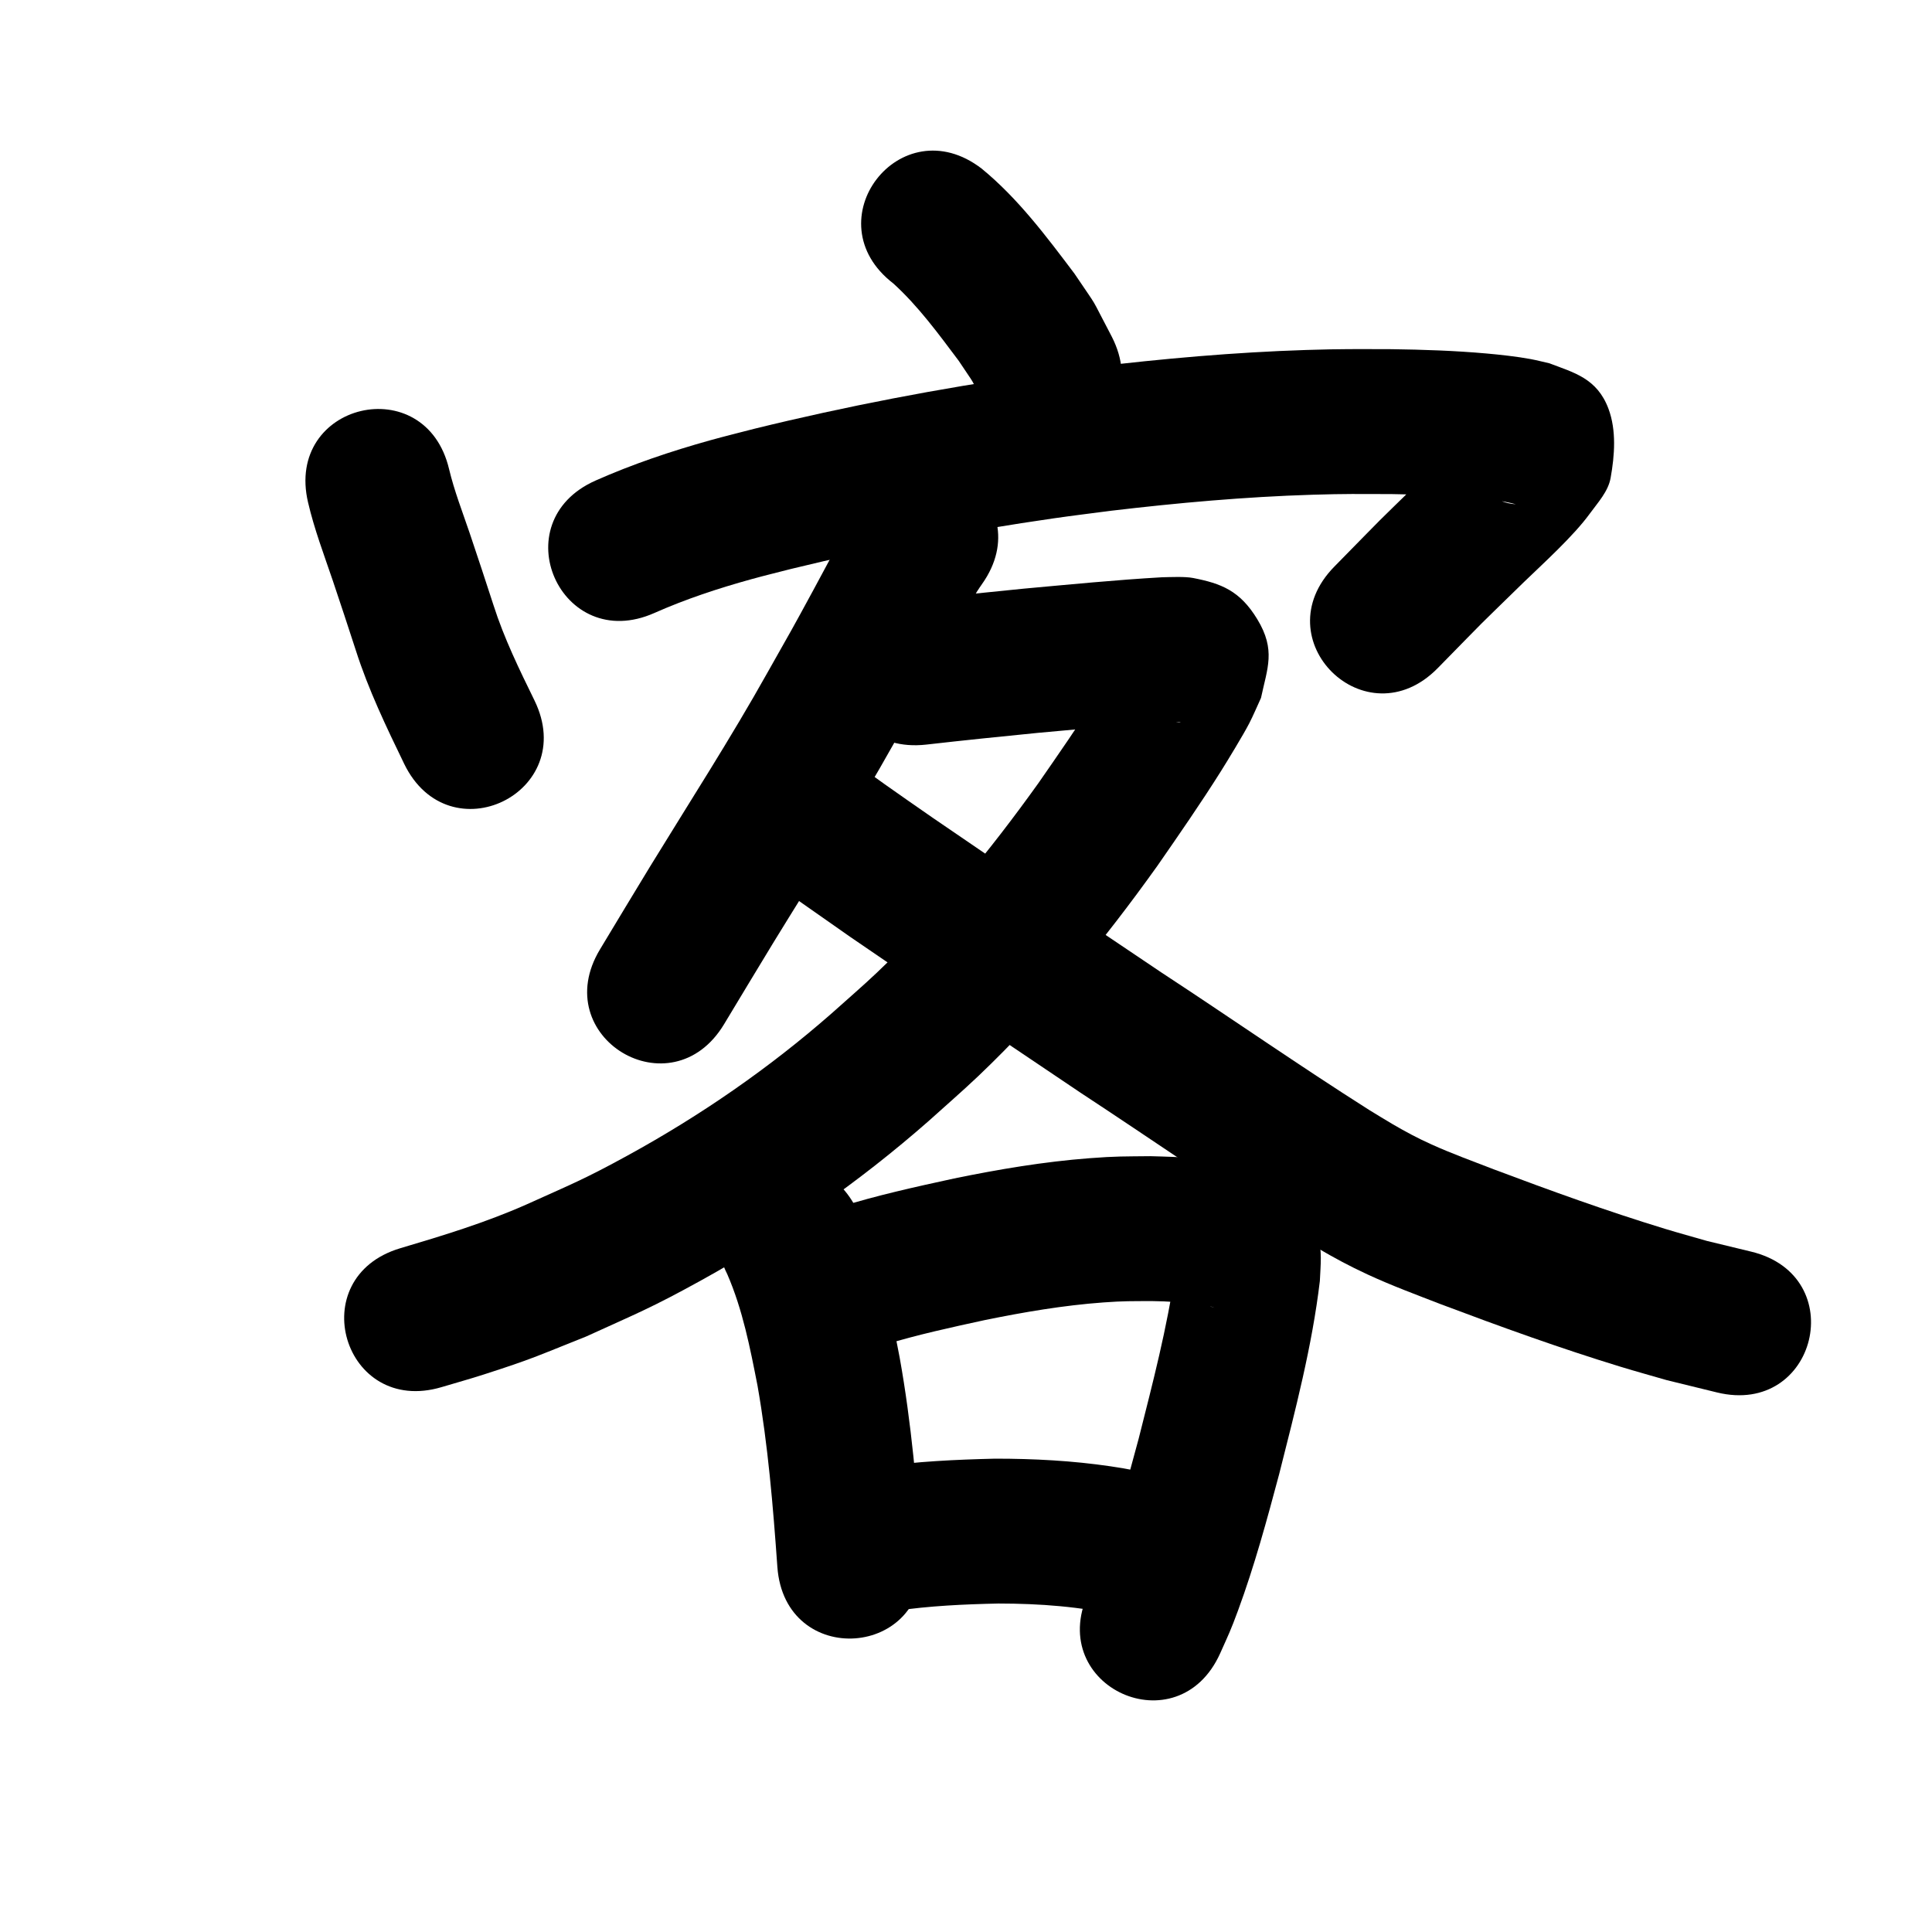 <?xml version="1.0" ?>
<svg xmlns="http://www.w3.org/2000/svg" width="1000" height="1000">
<path d="m 462.429,146.76 c 12.917,11.769 23.326,26.036 33.777,39.954 9.496,14.352 5.394,7.089 12.476,21.691 24.157,47.211 90.924,13.048 66.767,-34.164 v 0 c -12.276,-23.28 -5.743,-12.457 -19.322,-32.632 -14.544,-19.28 -29.238,-38.943 -48.034,-54.345 -42.07,-32.289 -87.734,27.207 -45.664,59.496 z"/>
<path d="m 159.454,260.069 c 3.202,13.783 8.243,27.049 12.785,40.421 4.064,11.965 7.999,24.104 11.929,36.109 6.506,20.372 15.762,39.628 25.062,58.818 23.207,47.686 90.645,14.866 67.438,-32.82 v 0 c -7.87,-16.092 -15.766,-32.213 -21.223,-49.335 -4.229,-12.917 -7.983,-24.508 -12.347,-37.348 -3.721,-10.949 -7.942,-21.795 -10.647,-33.06 -12.172,-51.617 -85.17,-34.403 -72.998,17.214 z"/>
<path d="m 338.683,317.289 c 16.251,-7.214 33.257,-12.808 50.385,-17.54 6.747,-1.864 13.554,-3.504 20.331,-5.256 45,-11.007 90.556,-19.668 136.409,-26.259 9.71,-1.396 19.451,-2.571 29.176,-3.856 34.641,-4.102 69.418,-7.222 104.294,-8.301 16.998,-0.526 24.133,-0.381 40.757,-0.344 14.603,0.218 29.211,0.69 43.76,2.02 7.049,0.644 13.982,1.41 20.815,3.255 -21.383,-1.516 -18.87,-23.35 -22.291,-36.783 -0.127,-0.5 -1.03,-0.921 -1.43,-0.594 -3.098,2.532 -5.51,5.805 -8.368,8.605 -5.155,5.048 -10.447,9.956 -15.67,14.933 -30.223,29.52 -14.803,14.167 -46.203,46.114 -37.166,37.831 16.336,90.392 53.501,52.56 v 0 c 30.151,-30.706 15.256,-15.862 44.643,-44.572 9.903,-9.565 25.628,-23.785 34.024,-35.332 4.21,-5.791 9.572,-11.498 10.834,-18.546 2.105,-11.749 3.059,-24.602 -1.097,-35.791 -5.89,-15.856 -18.033,-18.758 -30.587,-23.558 -3.234,-0.728 -6.444,-1.577 -9.703,-2.185 -6.922,-1.291 -15.909,-2.279 -22.821,-2.893 -16.383,-1.455 -32.828,-2.01 -49.27,-2.232 -18.115,-0.026 -25.583,-0.178 -44.141,0.414 -37.085,1.183 -74.066,4.488 -110.899,8.88 -10.278,1.365 -20.571,2.615 -30.833,4.095 -48.328,6.967 -96.338,16.14 -143.76,27.781 -7.663,2 -15.361,3.871 -22.99,5.999 -20.163,5.625 -40.126,12.336 -59.27,20.825 -48.48,21.498 -18.077,90.06 30.403,68.561 z"/>
<path d="m 447.133,258.9 c -1.222,1.805 -2.521,3.559 -3.665,5.414 -6.357,10.316 -7.543,13.242 -13.615,24.624 -2.909,5.453 -5.834,10.897 -8.781,16.329 -12.237,22.556 -10.426,19.106 -23.751,42.731 -19.126,34.197 -40.381,67.118 -60.844,100.512 -5.72,9.334 -19.825,32.773 -25.928,42.9 -27.375,45.422 36.862,84.135 64.236,38.713 v 0 c 5.66,-9.391 20.171,-33.502 25.457,-42.128 20.998,-34.268 42.793,-68.062 62.41,-103.16 13.664,-24.24 11.992,-21.029 24.478,-44.051 3.051,-5.626 6.086,-11.262 9.092,-16.913 1.637,-3.077 6.853,-13.344 9.425,-17.618 0.815,-1.354 1.762,-2.625 2.642,-3.937 30.7,-43.244 -30.456,-86.66 -61.156,-43.416 z"/>
<path d="m 479.359,385.41 c 19.242,-2.196 38.51,-4.165 57.783,-6.075 22.838,-2.028 45.659,-4.387 68.555,-5.662 1.55,-0.015 3.1,-0.03 4.649,-0.045 0.257,0.087 1.04,0.303 0.771,0.261 -2.597,-0.407 -5.496,-0.037 -7.769,-1.357 -5.99,-3.48 -12.21,-7.225 -16.443,-12.708 -6.145,-7.958 -5.559,-13.52 -5.613,-21.538 -0.598,0.875 -1.24,1.721 -1.793,2.625 -10.117,16.548 1.504,-1.499 -11.595,19.244 -9.695,15.352 -20.054,30.249 -30.401,45.163 -25.133,35.098 -52.569,68.701 -83.956,98.429 -7.495,7.099 -15.347,13.811 -23.021,20.716 -32.346,28.38 -67.843,52.885 -105.56,73.562 -22.956,12.584 -29.266,14.915 -52.688,25.504 -21.055,9.316 -43.053,16.021 -65.078,22.548 -50.827,15.138 -29.419,87.017 21.408,71.88 v 0 c 7.234,-2.164 14.515,-4.176 21.702,-6.492 25.813,-8.317 27.062,-9.336 52.98,-19.648 26.447,-12.059 33.59,-14.723 59.463,-29.007 42.172,-23.282 81.836,-50.871 118.033,-82.68 8.621,-7.807 17.445,-15.394 25.862,-23.42 34.504,-32.897 64.814,-69.903 92.483,-108.651 11.16,-16.098 22.316,-32.184 32.751,-48.768 3.307,-5.256 11.741,-19.091 14.72,-24.883 2.21,-4.298 4.058,-8.774 6.087,-13.16 3.278,-15.461 7.798,-24.749 -1.928,-40.758 -8.971,-14.768 -18.664,-18.496 -33.229,-21.325 -4.231,-0.822 -11.716,-0.46 -16.067,-0.372 -23.953,1.369 -47.833,3.744 -71.724,5.908 -19.561,1.94 -39.118,3.938 -58.649,6.166 -52.71,5.844 -44.446,80.387 8.264,74.543 z"/>
<path d="m 391.002,450.337 c 16.285,11.599 32.604,23.152 49.023,34.564 39.551,27.176 79.42,53.884 119.234,80.67 36.54,23.987 72.459,48.915 109.361,72.348 4.476,2.714 8.905,5.505 13.427,8.142 8.99,5.243 16.339,9.208 25.765,13.58 12.466,5.782 25.401,10.548 38.203,15.514 30.624,11.533 61.443,22.685 92.747,32.256 7.937,2.427 15.942,4.626 23.913,6.939 8.69,2.128 17.381,4.255 26.071,6.383 51.528,12.545 69.269,-60.326 17.742,-72.871 v 0 c -7.653,-1.851 -15.307,-3.703 -22.96,-5.554 -7.247,-2.092 -14.527,-4.073 -21.742,-6.275 -29.922,-9.133 -59.378,-19.788 -88.649,-30.801 -10.79,-4.184 -21.749,-8.14 -32.296,-12.925 -7.37,-3.344 -12.866,-6.283 -19.939,-10.395 -4.075,-2.369 -8.065,-4.879 -12.098,-7.318 -36.351,-23.05 -71.679,-47.661 -107.679,-71.249 -39.501,-26.576 -79.056,-53.073 -118.298,-80.03 -11.524,-8.009 -14.182,-9.818 -25.115,-17.547 -7.684,-5.433 -15.215,-11.101 -22.992,-16.401 -1.575,-1.074 -3.191,-2.088 -4.786,-3.132 -45.328,-27.529 -84.26,36.574 -38.932,64.104 z"/>
<path d="m 376.425,659.501 c 7.992,18.361 11.827,38.171 15.666,57.715 5.457,31.008 8.034,62.422 10.272,93.796 3.78,52.898 78.589,47.552 74.809,-5.346 v 0 c -2.468,-34.481 -5.379,-68.998 -11.517,-103.053 -1.292,-6.452 -2.454,-12.932 -3.876,-19.356 -4.338,-19.595 -9.79,-39.129 -18.303,-57.357 -23.76,-47.413 -90.812,-13.812 -67.052,33.601 z"/>
<path d="m 457.979,695.996 c 16.983,-5.18 34.34,-8.944 51.678,-12.707 20.304,-4.148 40.801,-7.652 61.491,-9.154 10.746,-0.78 14.406,-0.637 24.939,-0.702 8.249,0.103 16.496,0.623 24.671,1.741 2.67,0.365 5.399,0.726 7.927,1.71 -6.319,-1.568 -11.468,-5.749 -15.274,-10.971 -1.563,-2.145 -2.543,-4.664 -3.644,-7.078 -0.454,-0.997 -0.082,-2.545 -1.009,-3.128 -0.639,-0.402 -0.288,1.481 -0.432,2.222 -4.188,29.305 -11.707,58.018 -18.945,86.684 -7.344,27.194 -14.452,54.669 -26.211,80.358 -21.807,48.342 46.559,79.182 68.366,30.84 v 0 c 4.38,-9.808 5.365,-11.612 9.289,-22.274 8.489,-23.07 14.948,-46.838 21.276,-70.568 8.322,-32.986 17.027,-66.072 21.051,-99.917 0.382,-8.713 1.288,-15.223 -1.017,-23.911 -3.962,-14.939 -11.344,-23.741 -24.673,-31.126 -2.438,-1.351 -5.17,-2.081 -7.755,-3.122 -1.984,-0.549 -3.951,-1.165 -5.953,-1.646 -15.789,-3.787 -32.184,-4.391 -48.337,-4.809 -13.625,0.152 -17.585,-0.015 -31.494,1.048 -23.614,1.804 -47.017,5.749 -70.194,10.516 -19.949,4.34 -39.919,8.722 -59.42,14.829 -50.323,16.737 -26.653,87.904 23.67,71.167 z"/>
<path d="m 463.397,833.791 c 17.679,-2.617 35.533,-3.419 53.377,-3.809 21.296,0.013 42.638,1.554 63.408,6.388 1.452,0.423 2.904,0.845 4.356,1.268 51.074,14.279 71.268,-57.951 20.194,-72.23 v 0 c -2.68,-0.733 -5.359,-1.465 -8.039,-2.198 -9.587,-2.12 -11.681,-2.748 -21.836,-4.244 -19.788,-2.915 -39.823,-3.971 -59.809,-3.964 -20.368,0.49 -40.748,1.414 -60.933,4.366 -52.625,6.564 -43.343,80.987 9.282,74.423 z"/>
</svg>
